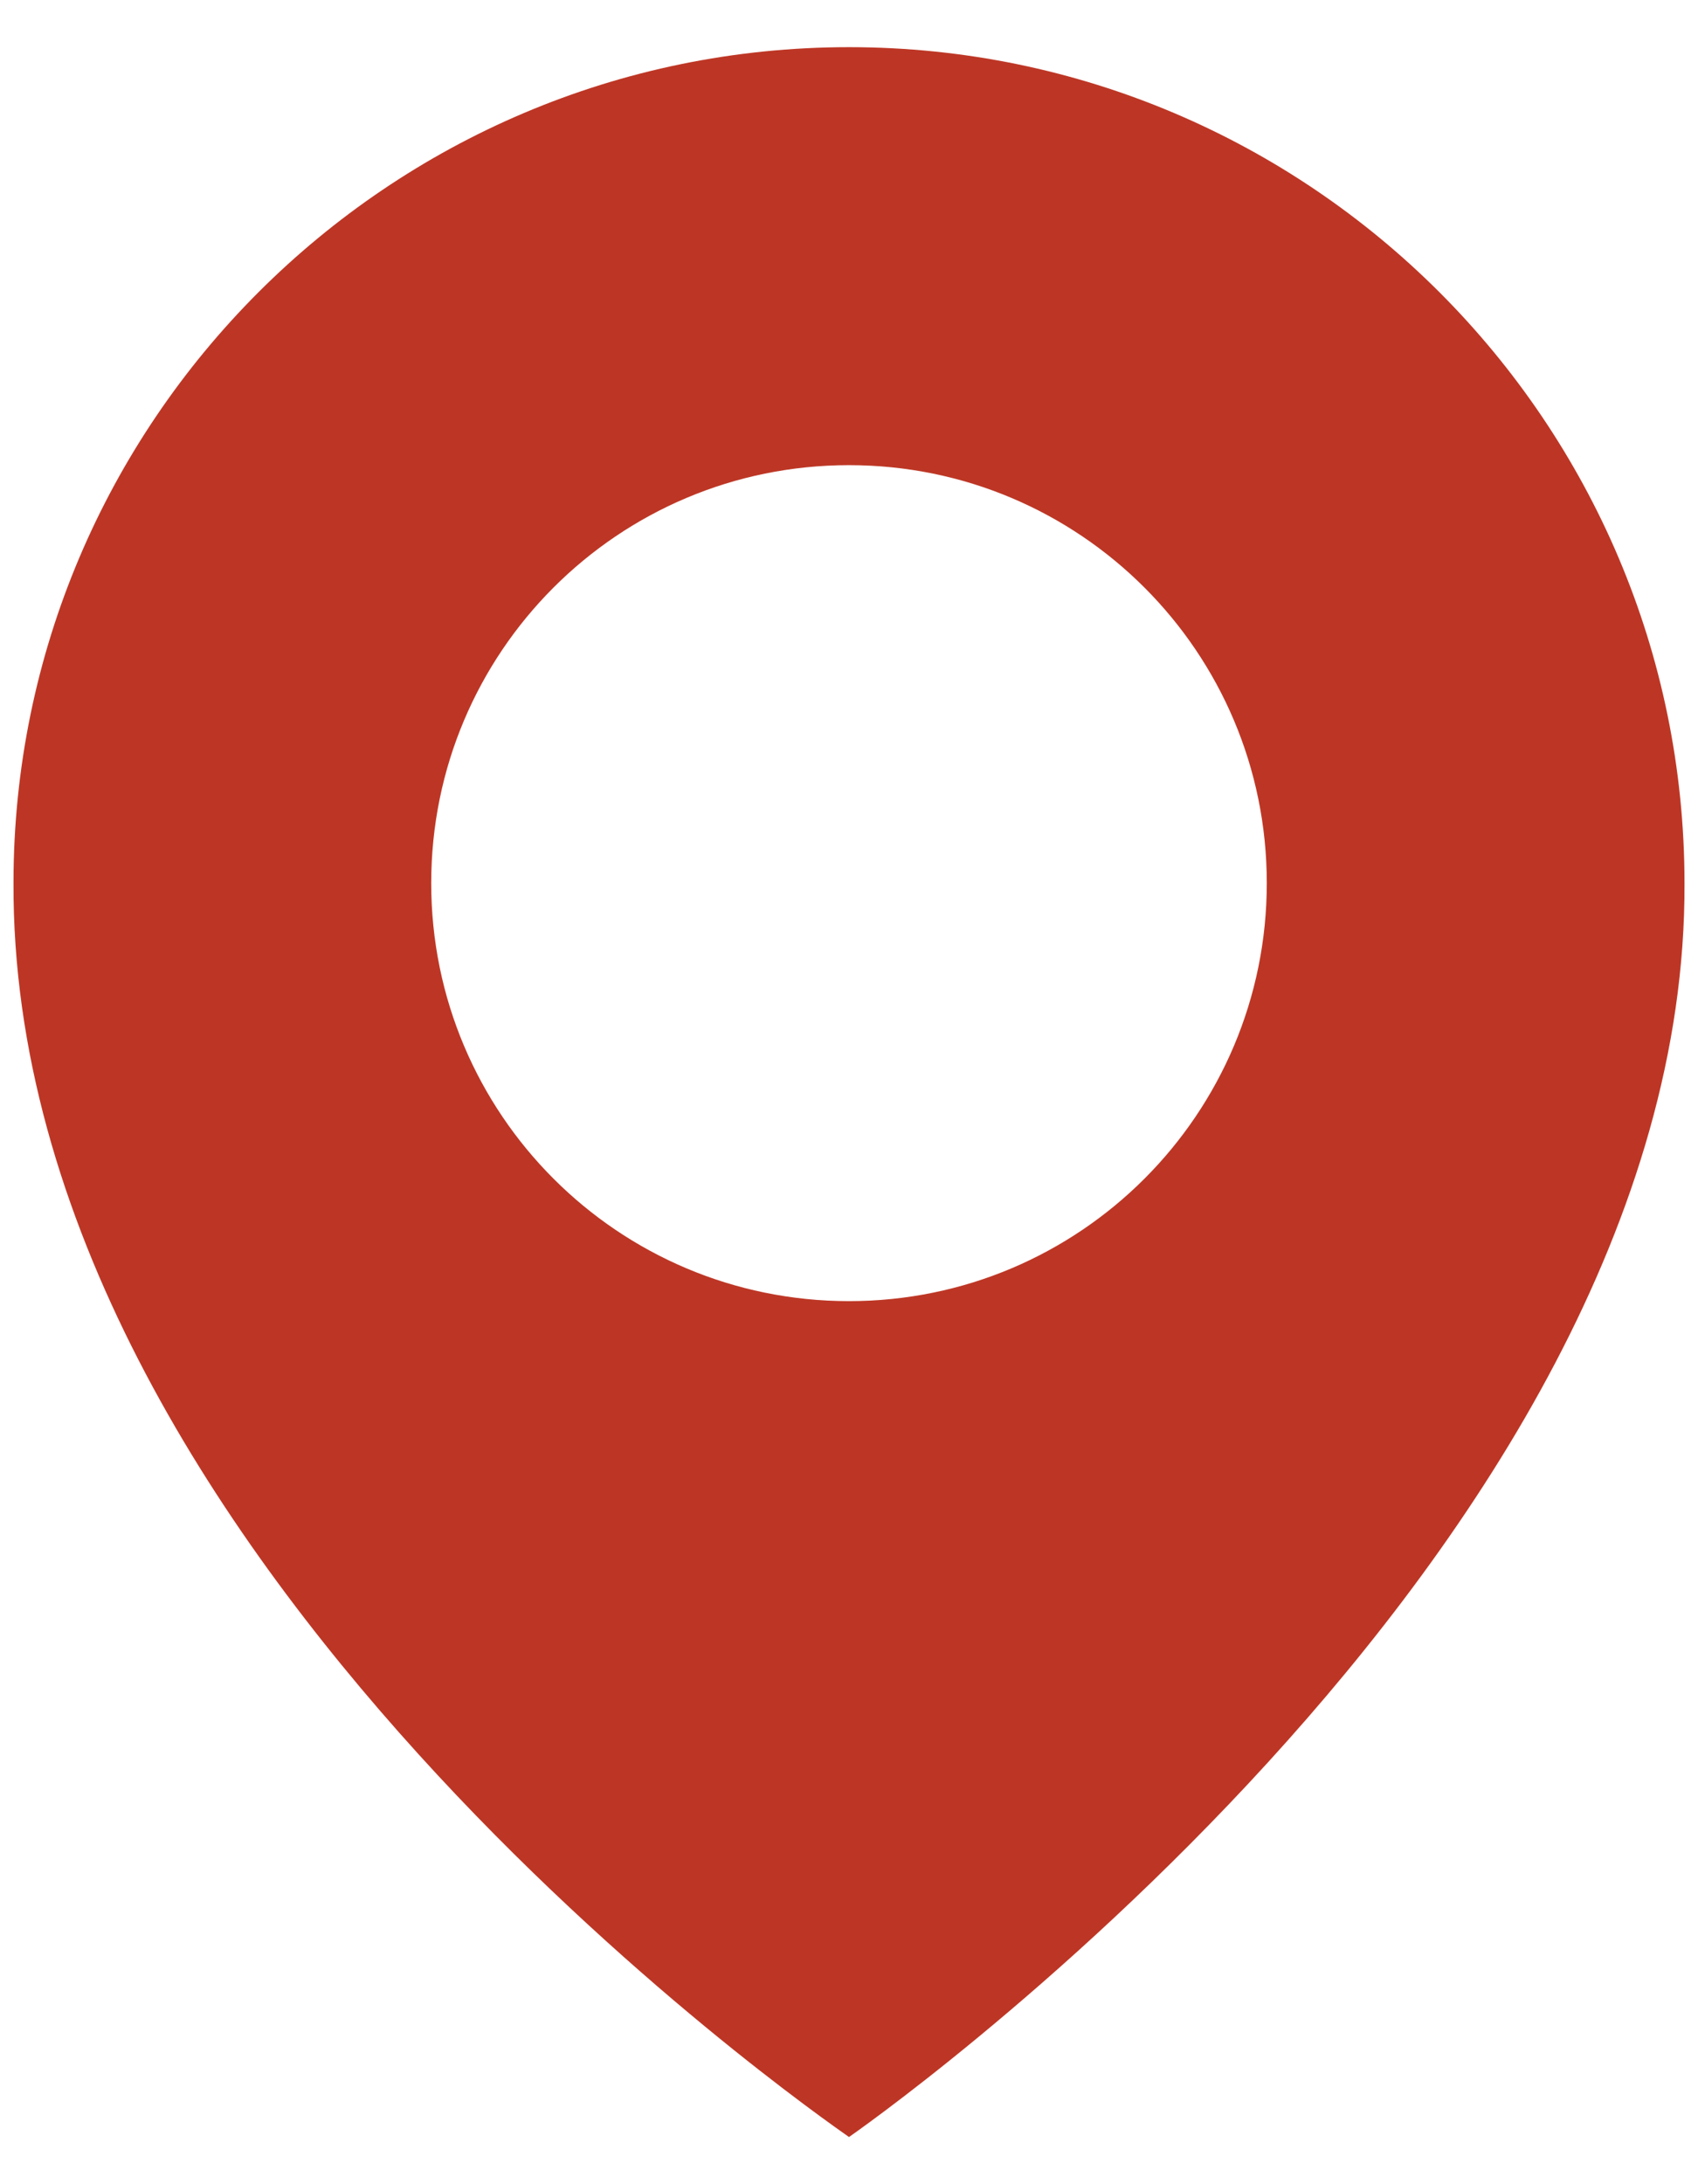 <svg width="21" height="27" viewBox="0 0 21 27" fill="none" xmlns="http://www.w3.org/2000/svg">
<path d="M10.5 0.583C4.802 0.583 0.167 5.219 0.167 10.91C0.129 19.235 10.107 26.138 10.5 26.417C10.5 26.417 20.871 19.235 20.833 10.917C20.833 5.219 16.198 0.583 10.5 0.583ZM10.5 16.084C7.645 16.084 5.333 13.771 5.333 10.917C5.333 8.062 7.645 5.75 10.5 5.75C13.354 5.75 15.667 8.062 15.667 10.917C15.667 13.771 13.354 16.084 10.5 16.084Z" fill="#BD3625"/>
</svg>
